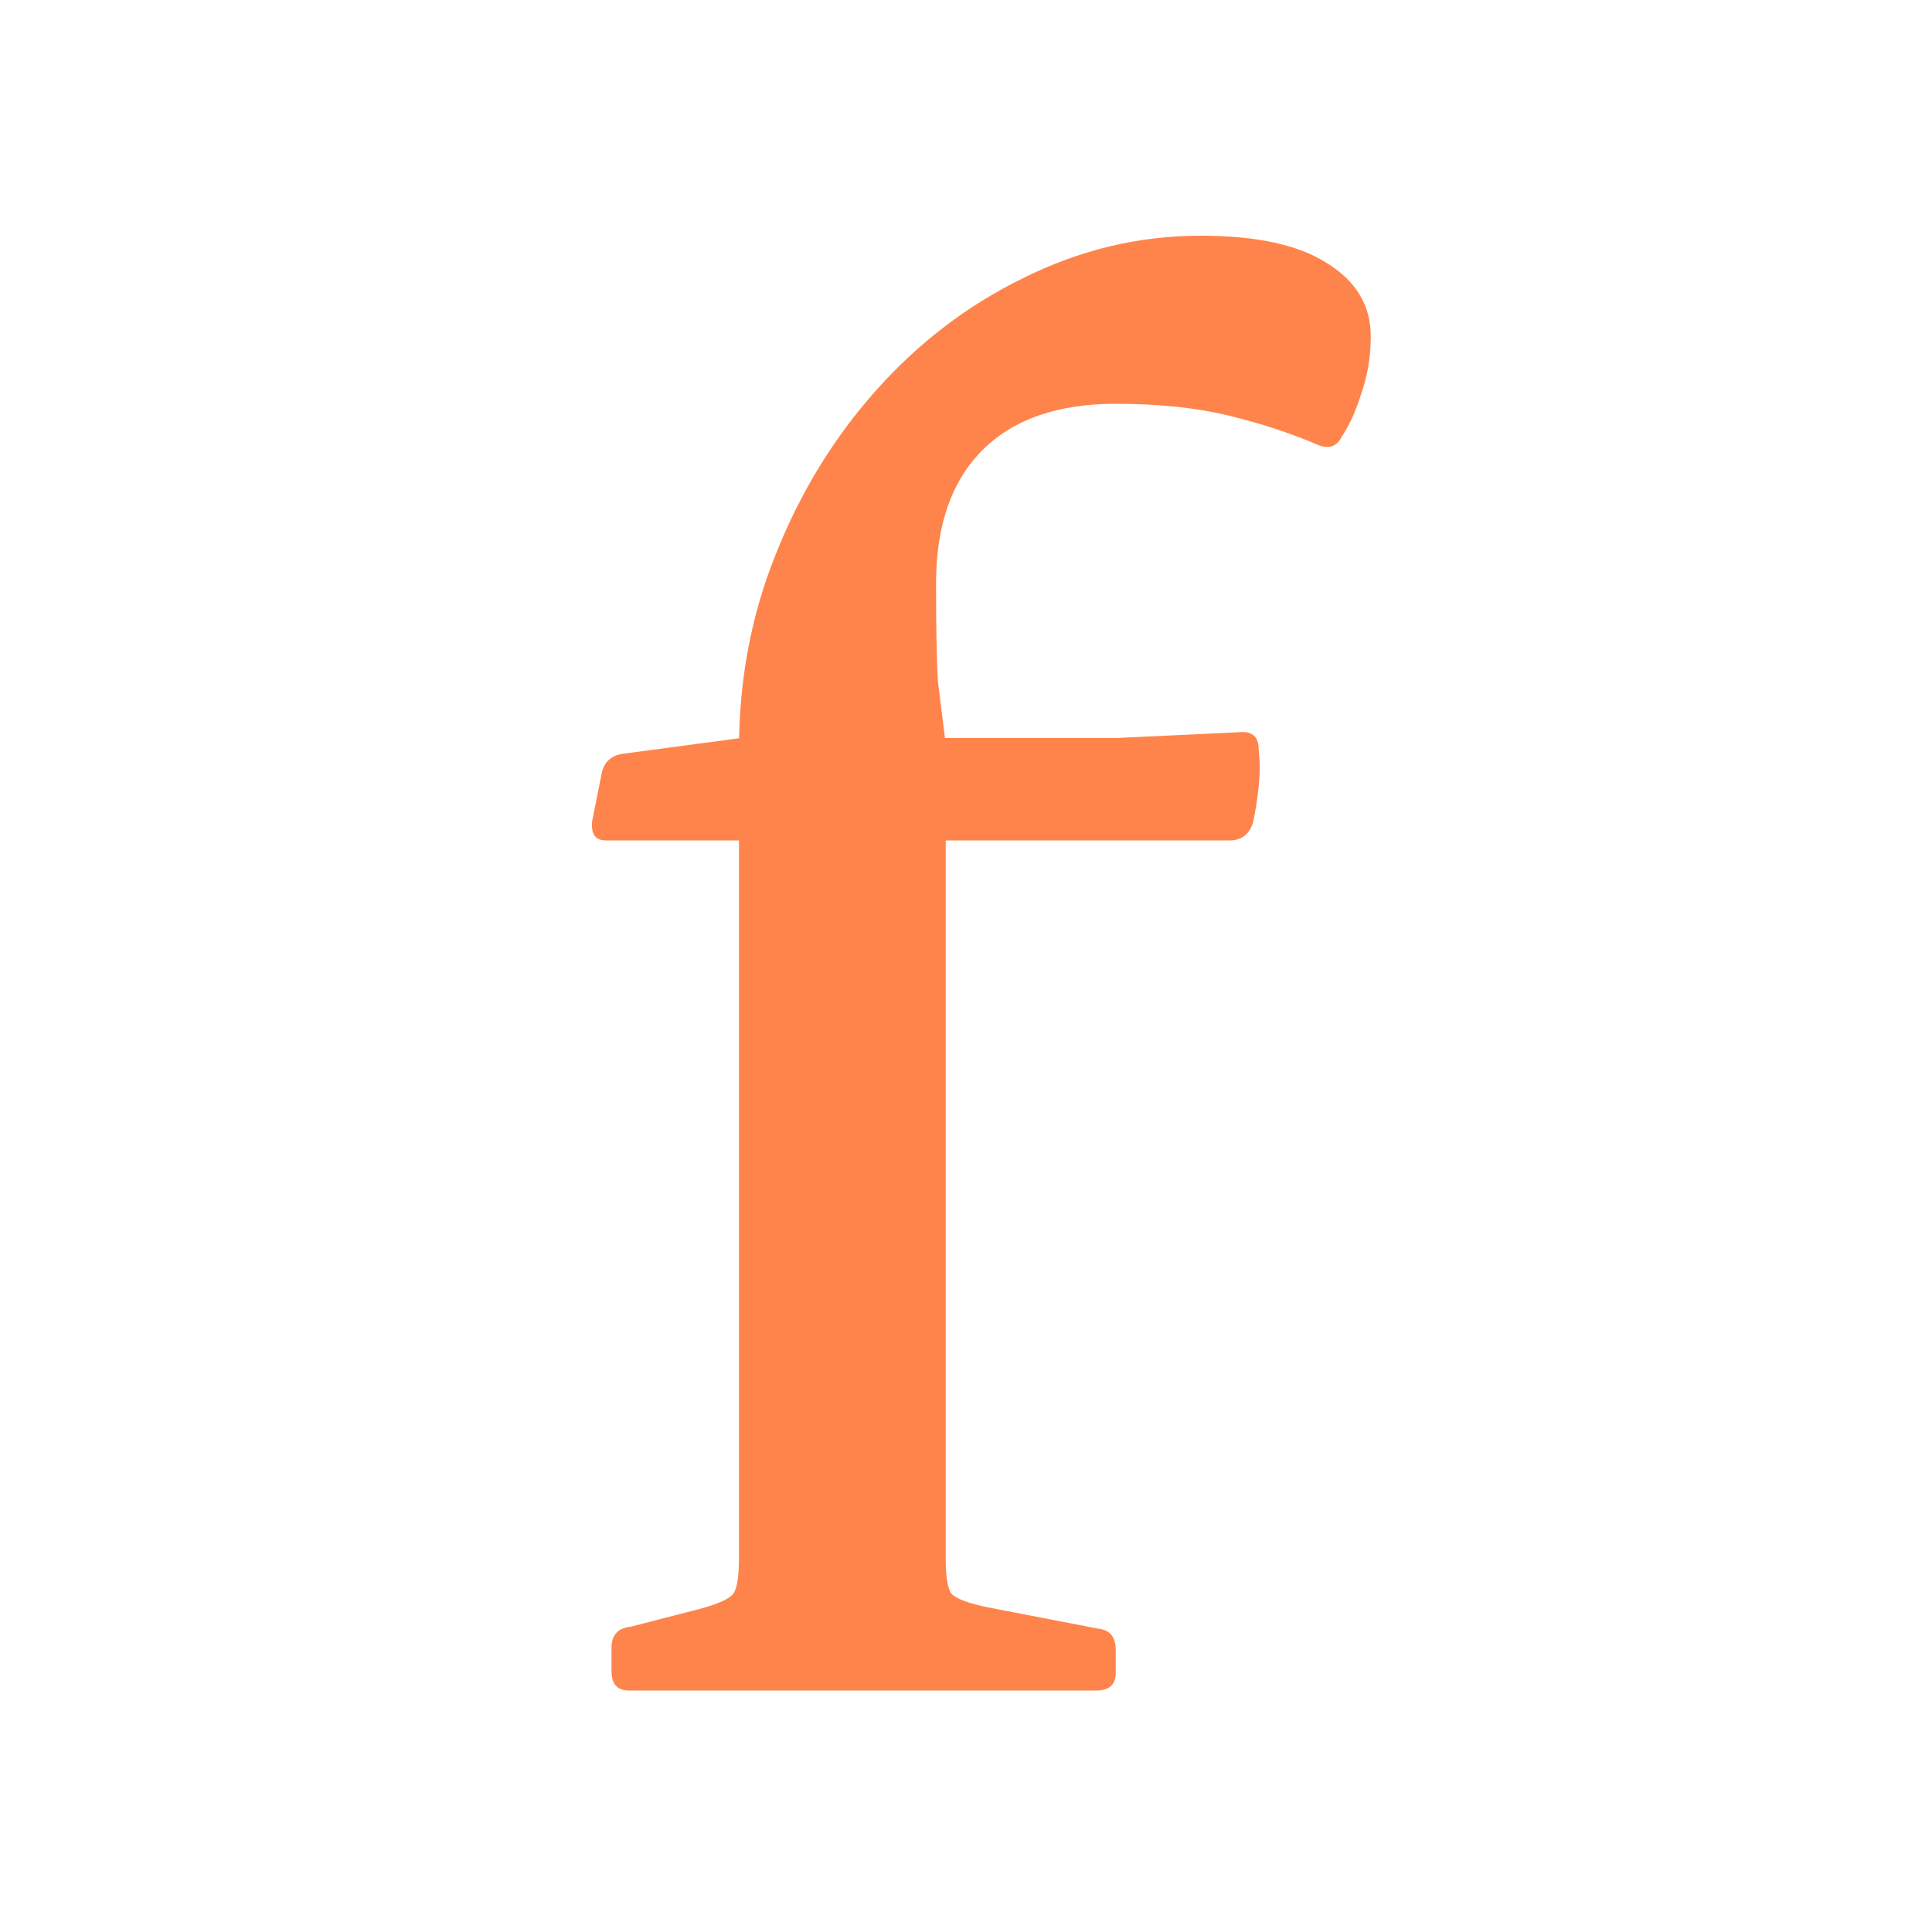 <svg width="24" height="24" viewBox="0 0 24 24" fill="none" xmlns="http://www.w3.org/2000/svg">
<g clip-path="url(#clip0_604_36366)">
<path d="M9.18 9.312C9.18 8.448 9.332 7.64 9.636 6.888C9.94 6.12 10.356 5.44 10.884 4.848C11.412 4.256 12.02 3.792 12.708 3.456C13.412 3.104 14.148 2.928 14.916 2.928C15.604 2.928 16.124 3.04 16.476 3.264C16.844 3.488 17.028 3.792 17.028 4.176C17.028 4.432 16.988 4.672 16.908 4.896C16.844 5.104 16.764 5.28 16.668 5.424C16.604 5.552 16.5 5.584 16.356 5.52C16.02 5.376 15.652 5.256 15.252 5.16C14.852 5.064 14.388 5.016 13.86 5.016C13.14 5.016 12.588 5.208 12.204 5.592C11.82 5.976 11.628 6.528 11.628 7.248C11.628 7.808 11.636 8.216 11.652 8.472C11.684 8.728 11.716 8.984 11.748 9.24V21H9.18V9.312ZM7.524 10.44C7.396 10.44 7.34 10.36 7.356 10.2L7.476 9.6C7.508 9.456 7.604 9.376 7.764 9.36L9.204 9.168H13.86L15.396 9.096C15.556 9.08 15.636 9.152 15.636 9.312C15.652 9.456 15.652 9.608 15.636 9.768C15.62 9.928 15.596 10.079 15.564 10.223C15.516 10.367 15.42 10.44 15.276 10.44H7.524ZM7.812 21C7.668 21 7.596 20.919 7.596 20.759V20.471C7.596 20.311 7.676 20.224 7.836 20.207L8.676 19.991C8.916 19.927 9.06 19.863 9.108 19.799C9.156 19.735 9.18 19.584 9.18 19.343V16.68H11.748V19.367C11.748 19.591 11.772 19.735 11.82 19.799C11.884 19.863 12.036 19.919 12.276 19.968L13.644 20.232C13.788 20.247 13.86 20.335 13.86 20.495V20.784C13.86 20.927 13.78 21 13.62 21H7.812Z" fill="#FF844B"/>
</g>
<defs>
<clipPath id="clip0_604_36366">
<rect width="24" height="24" fill="white"/>
</clipPath>
</defs>
</svg>
